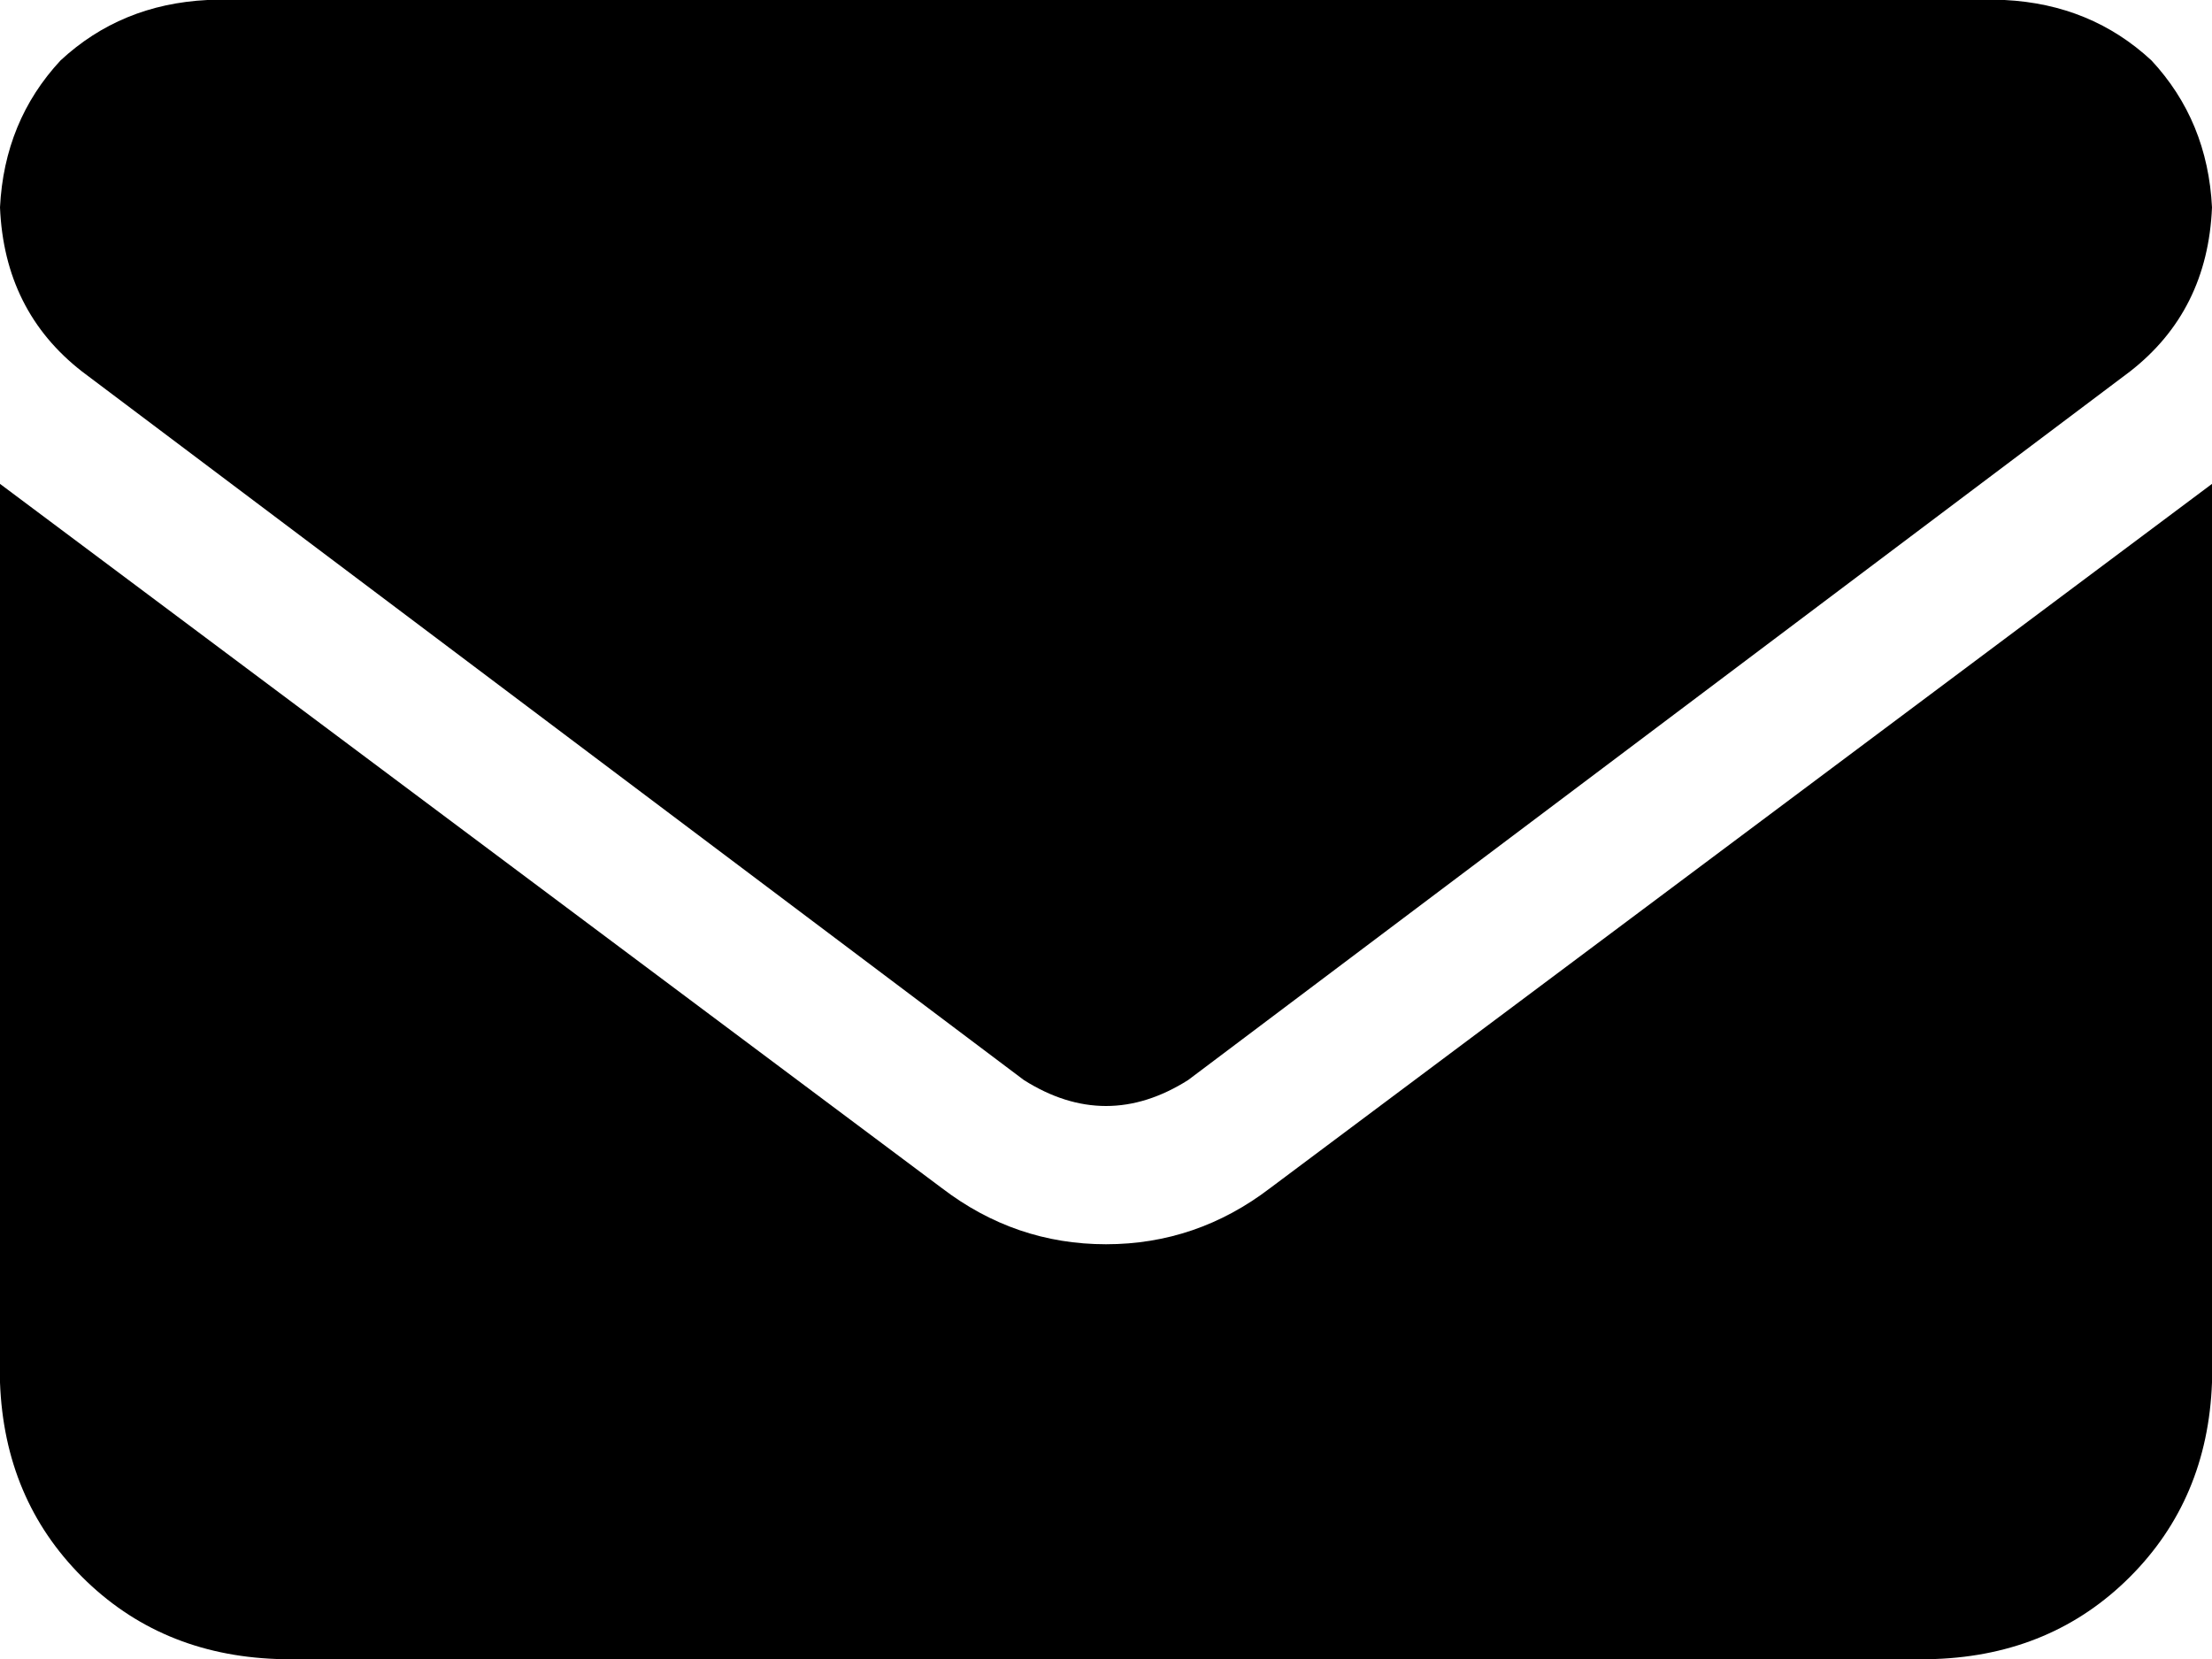 <svg viewBox="0 0 512 384">
  <path
    d="M 48 0 Q 28 1 14 14 L 14 14 Q 1 28 0 48 Q 1 72 19 86 L 237 250 Q 256 262 275 250 L 493 86 Q 511 72 512 48 Q 511 28 498 14 Q 484 1 464 0 L 48 0 L 48 0 Z M 0 112 L 0 320 Q 1 347 19 365 Q 37 383 64 384 L 448 384 Q 475 383 493 365 Q 511 347 512 320 L 512 112 L 294 275 Q 277 288 256 288 Q 235 288 218 275 L 0 112 L 0 112 Z"
  />
</svg>